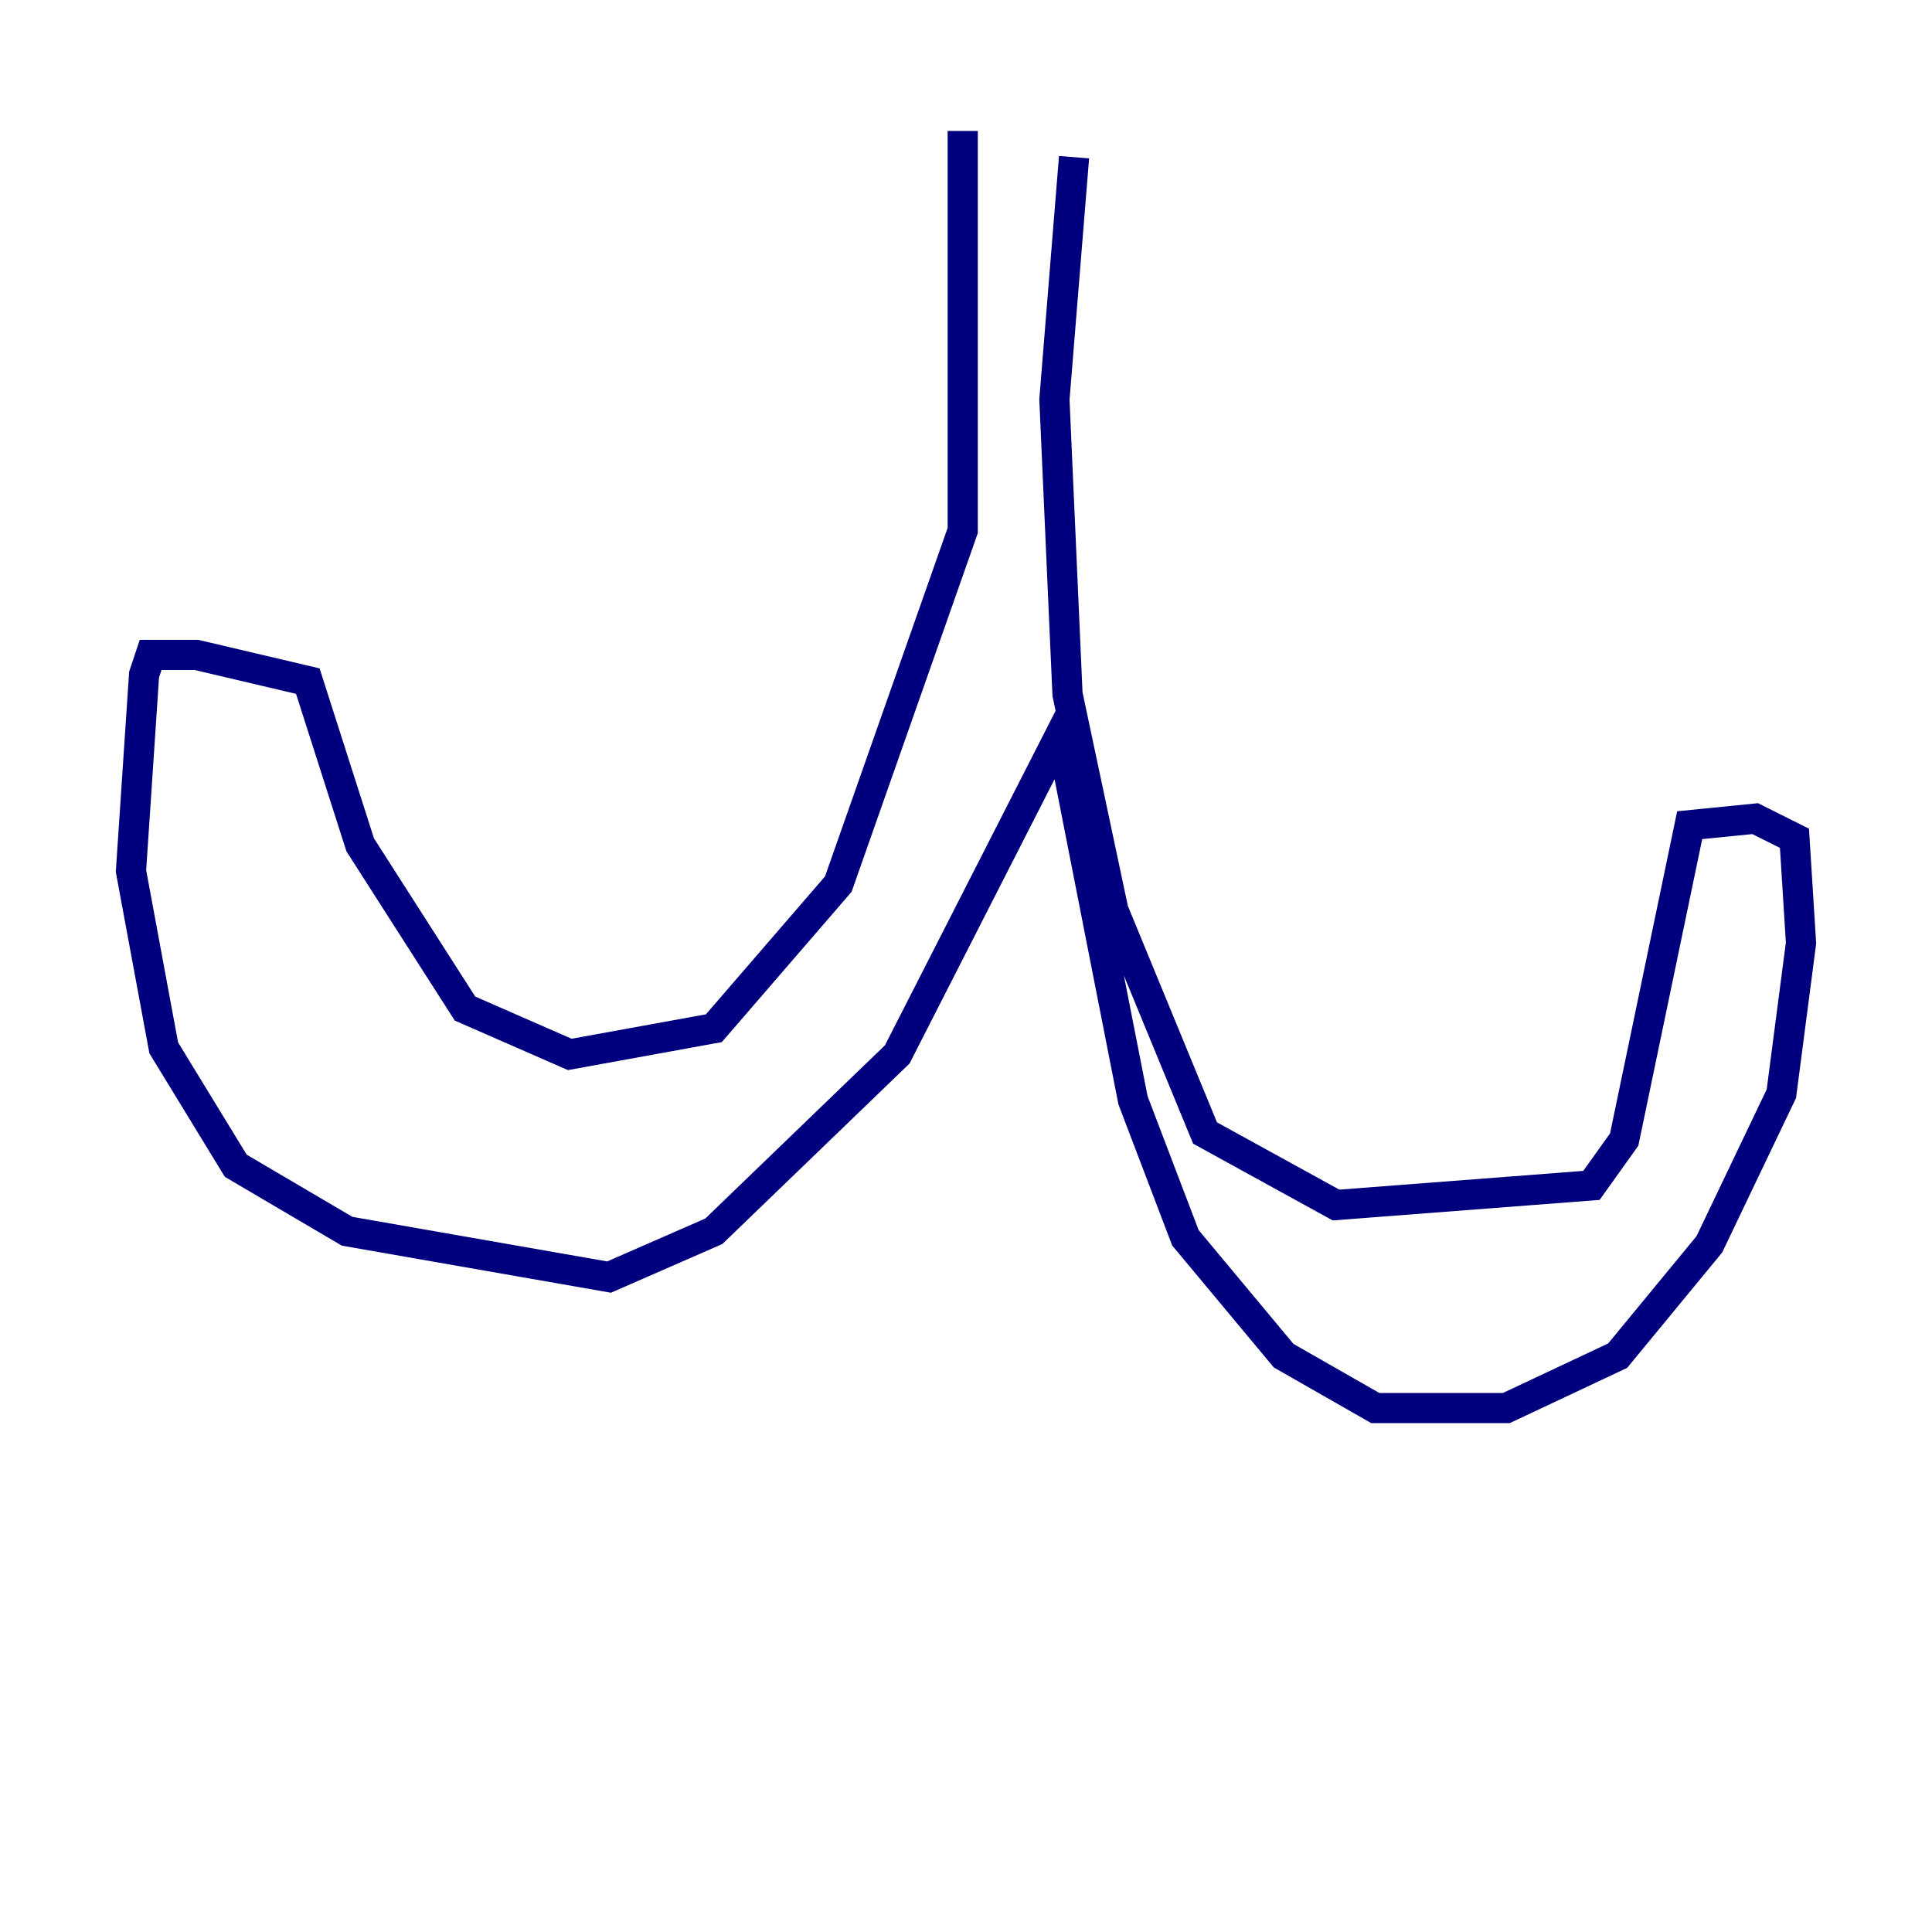 <?xml version="1.0" encoding="utf-8" ?>
<svg baseProfile="tiny" height="128" version="1.2" viewBox="0,0,128,128" width="128" xmlns="http://www.w3.org/2000/svg" xmlns:ev="http://www.w3.org/2001/xml-events" xmlns:xlink="http://www.w3.org/1999/xlink"><defs /><polyline fill="none" points="63.783,8.678 63.783,35.146 55.539,58.576 47.295,68.122 37.749,69.858 30.807,66.82 23.864,55.973 20.393,45.125 13.017,43.39 9.98,43.39 9.546,44.691 8.678,57.709 10.848,69.424 15.62,77.234 22.997,81.573 40.352,84.61 47.295,81.573 59.444,69.858 70.291,48.597 75.064,72.895 78.536,82.007 85.044,89.817 91.119,93.288 99.797,93.288 107.173,89.817 113.248,82.441 118.02,72.461 119.322,62.481 118.888,55.539 116.285,54.237 111.946,54.671 107.607,75.498 105.437,78.536 88.515,79.837 79.837,75.064 73.763,60.312 70.725,45.993 69.858,26.468 71.159,10.414" stroke="#00007f" stroke-width="2" /></svg>